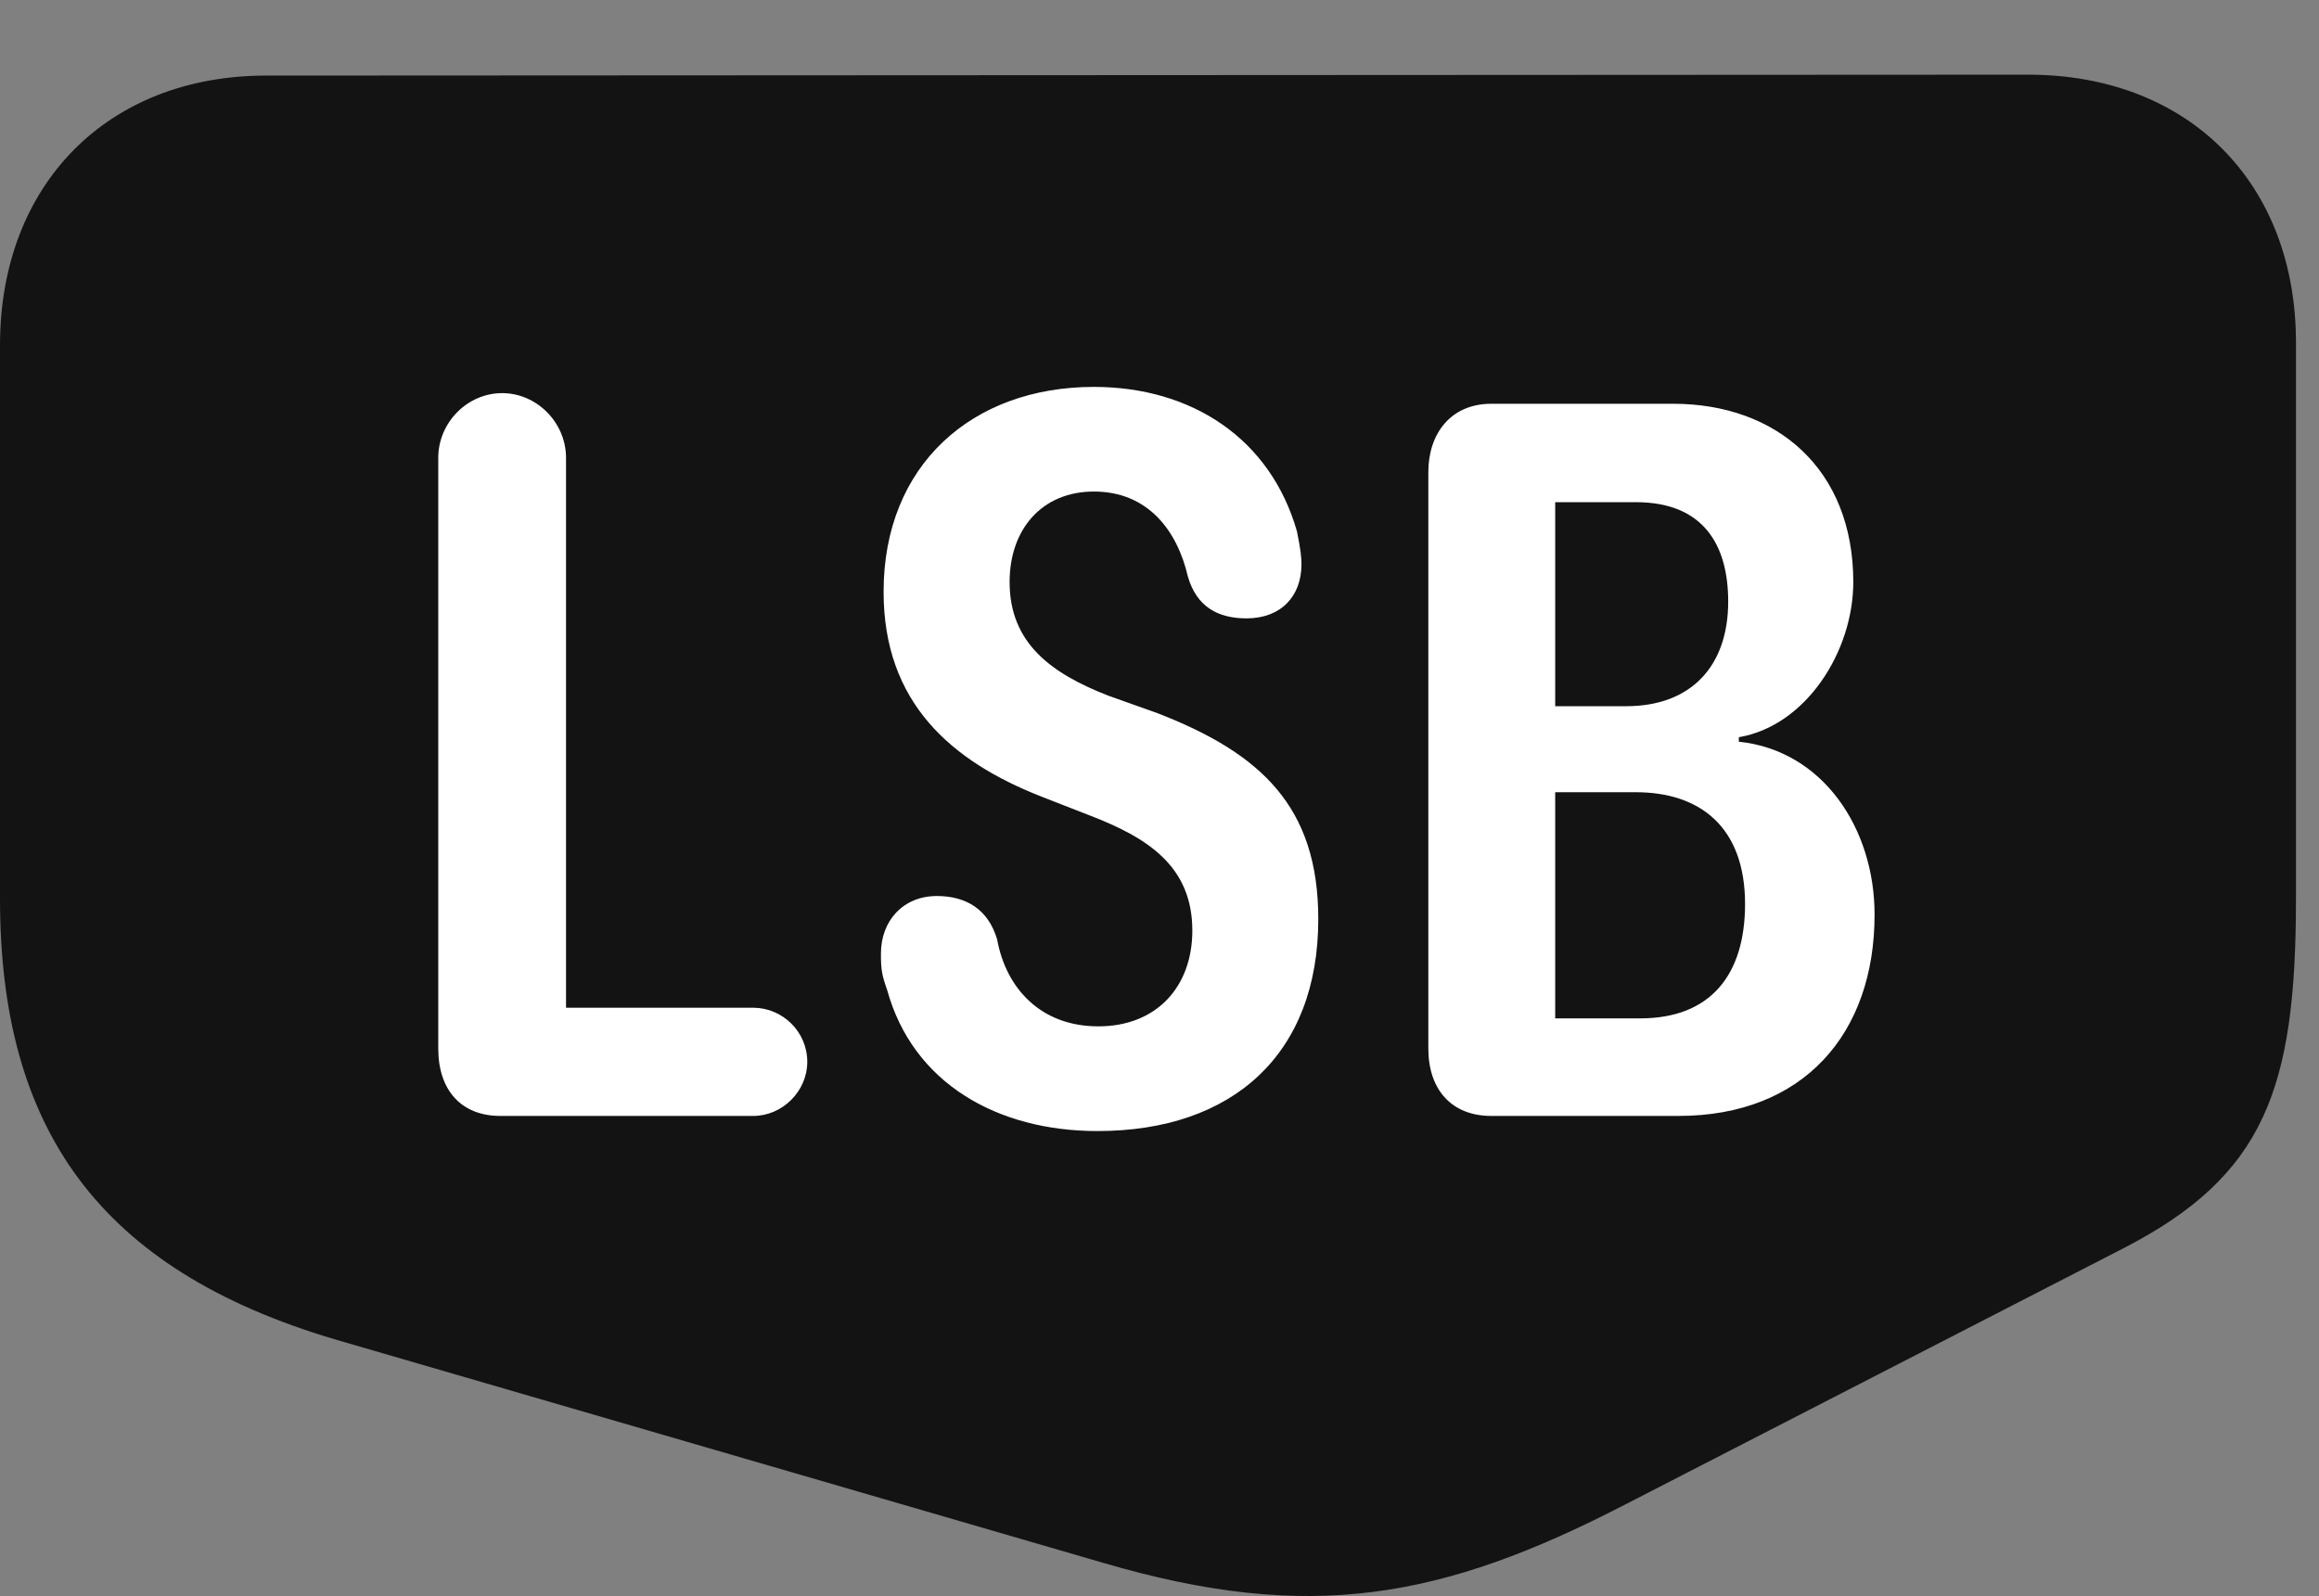 <?xml version="1.0" encoding="UTF-8"?>
<!--Generator: Apple Native CoreSVG 326-->
<!DOCTYPE svg
PUBLIC "-//W3C//DTD SVG 1.1//EN"
       "http://www.w3.org/Graphics/SVG/1.1/DTD/svg11.dtd">
<svg version="1.1" xmlns="http://www.w3.org/2000/svg" xmlns:xlink="http://www.w3.org/1999/xlink" viewBox="0 0 35.738 24.602">
 <rect x="0" y="0" width="35.738" height="24.602" fill="#808080" stroke="none"/>
 <g>
  <rect height="24.602" opacity="0" width="35.738" x="0" y="0"/>
  <path d="M35.383 13.853L35.383 5.28C35.383 2.819 33.728 1.151 31.254 1.151L4.102 1.165C1.654 1.165 0 2.847 0 5.321L0 13.853C0 17.394 1.518 19.567 5.168 20.648L17.008 24.093C20.18 25.023 22.217 24.654 25.047 23.191L32.73 19.239C34.904 18.118 35.383 16.779 35.383 13.853Z" fill="black" fill-opacity="0.85"/>
  <path d="M7.711 17.202C7.109 17.202 6.754 16.806 6.754 16.163L6.754 7.058C6.754 6.511 7.205 6.06 7.738 6.06C8.271 6.06 8.723 6.511 8.723 7.058L8.723 15.534L11.607 15.534C12.059 15.534 12.441 15.903 12.441 16.368C12.441 16.82 12.059 17.202 11.607 17.202ZM16.912 17.435C15.367 17.435 14.068 16.696 13.672 15.261C13.59 15.028 13.576 14.946 13.576 14.7C13.576 14.194 13.918 13.812 14.438 13.812C14.889 13.812 15.23 14.017 15.367 14.482C15.504 15.233 16.037 15.821 16.926 15.821C17.828 15.821 18.375 15.206 18.375 14.345C18.375 13.347 17.678 12.909 16.789 12.568L16.051 12.28C14.656 11.733 13.617 10.831 13.617 9.122C13.617 7.167 14.984 5.964 16.857 5.964C18.361 5.964 19.578 6.757 19.988 8.193C20.043 8.466 20.057 8.589 20.057 8.698C20.057 9.191 19.742 9.532 19.209 9.532C18.771 9.532 18.443 9.355 18.307 8.89C18.143 8.179 17.691 7.577 16.857 7.577C16.064 7.577 15.559 8.152 15.559 8.972C15.559 9.915 16.201 10.38 17.076 10.722L17.842 10.995C19.428 11.611 20.316 12.431 20.316 14.167C20.316 16.245 19.004 17.435 16.912 17.435ZM22.982 17.202C22.367 17.202 22.012 16.792 22.012 16.163L22.012 7.277C22.012 6.689 22.354 6.224 22.982 6.224L25.785 6.224C27.385 6.224 28.561 7.235 28.561 8.972C28.561 10.038 27.836 11.187 26.797 11.364L26.797 11.433C28.096 11.569 28.889 12.773 28.889 14.099C28.889 15.931 27.795 17.202 25.867 17.202ZM23.967 10.886L25.061 10.886C26.059 10.886 26.633 10.271 26.633 9.273C26.633 8.398 26.25 7.741 25.211 7.741L23.967 7.741ZM23.967 15.698L25.279 15.698C26.359 15.698 26.893 15.028 26.893 13.935C26.893 12.745 26.195 12.212 25.211 12.212L23.967 12.212Z" fill="white"/>
 </g>
</svg>
